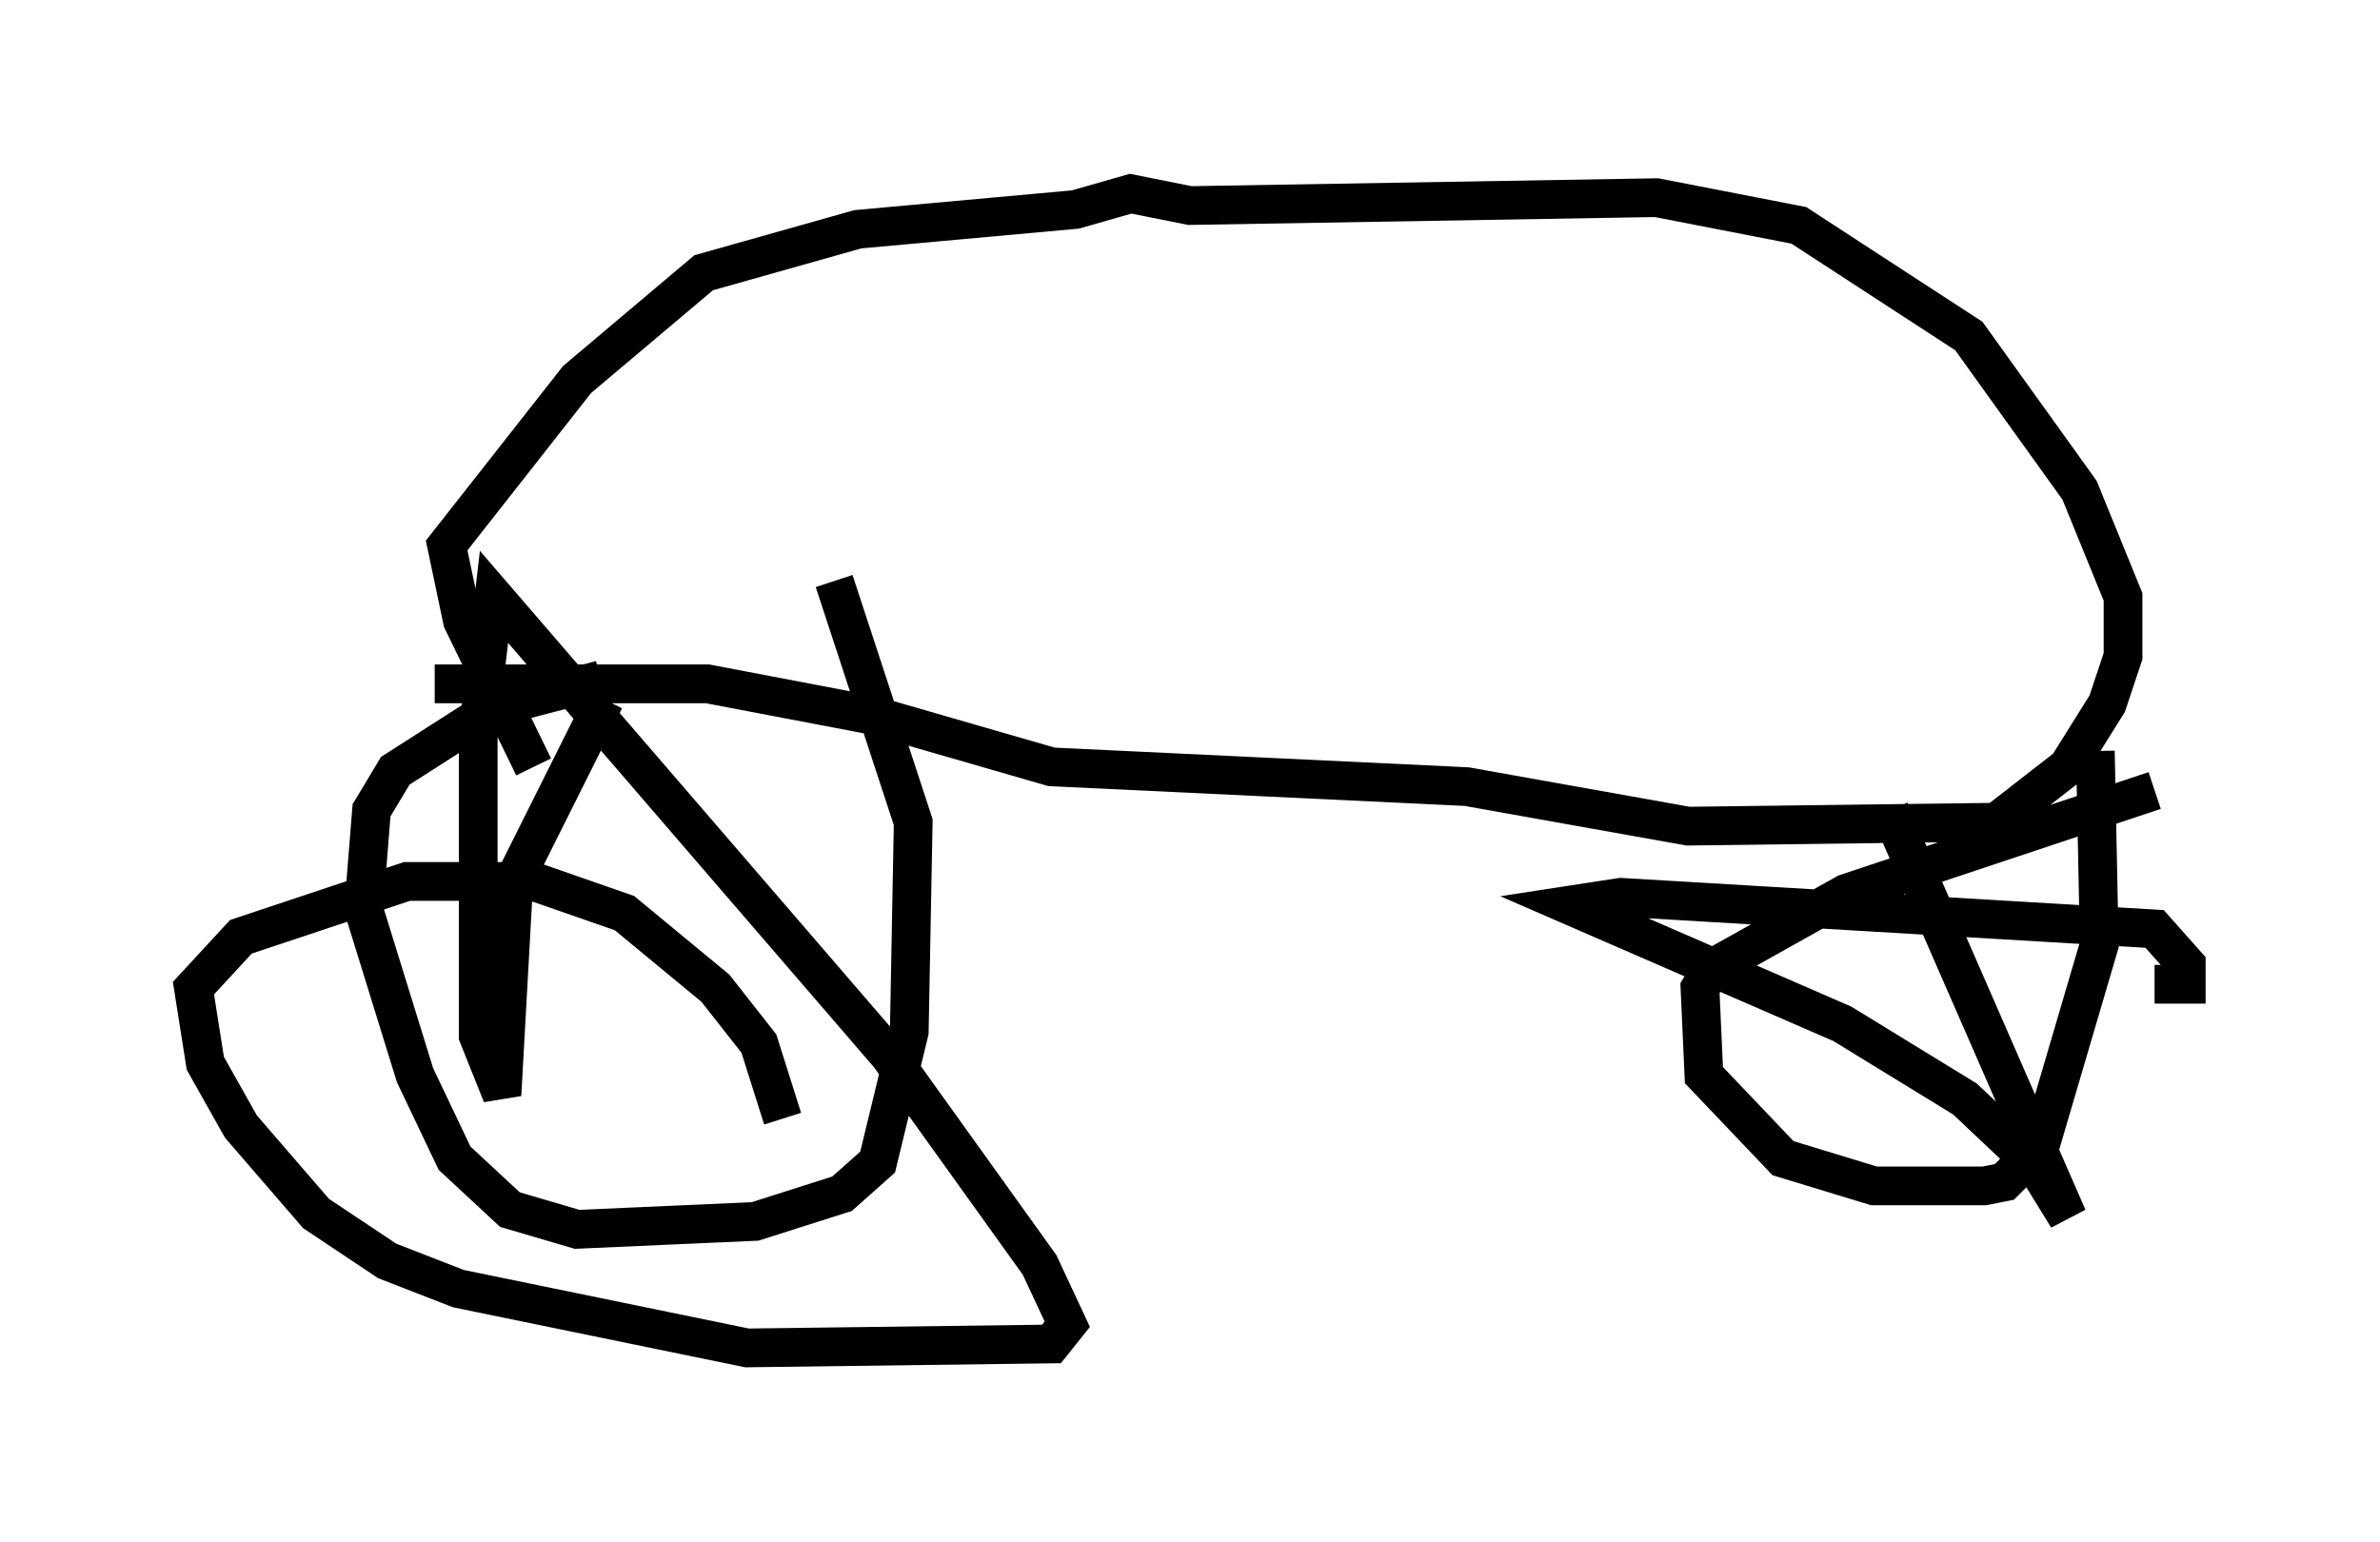 <?xml version="1.0" encoding="utf-8" ?>
<svg baseProfile="full" height="39.809" version="1.1" width="61.451" xmlns="http://www.w3.org/2000/svg" xmlns:ev="http://www.w3.org/2001/xml-events" xmlns:xlink="http://www.w3.org/1999/xlink"><defs /><rect fill="white" height="39.809" width="61.451" x="0" y="0" /><path d="M23.477, 17.658 m-7.963, -0.102 l-2.756, 0.715 -2.552, 1.633 l-0.613, 1.021 -0.204, 2.552 l1.327, 4.288 1.021, 2.144 l1.429, 1.327 1.735, 0.51 l4.594, -0.204 2.246, -0.715 l0.919, -0.817 0.817, -3.369 l0.102, -5.41 -2.042, -6.227 m34.096, 5.41 l-7.963, 2.654 -3.471, 1.94 l-0.306, 0.51 0.102, 2.246 l2.042, 2.144 2.348, 0.715 l2.858, 0.0 0.51, -0.102 l0.919, -0.919 1.531, -5.206 l-0.102, -5.002 m-5.308, 1.531 l4.594, 10.515 -0.817, -1.327 l-1.838, -1.735 -3.165, -1.94 l-7.044, -3.063 1.327, -0.204 l13.781, 0.817 0.817, 0.919 l0.0, 0.51 -0.817, 0.0 m-40.017, -7.35 l-2.348, 4.696 -0.306, 5.513 l-0.613, -1.531 0.0, -7.861 l0.408, -3.471 10.208, 11.842 l3.879, 5.41 0.715, 1.531 l-0.408, 0.51 -7.861, 0.102 l-7.452, -1.531 -1.838, -0.715 l-1.838, -1.225 -1.94, -2.246 l-0.919, -1.633 -0.306, -1.94 l1.225, -1.327 4.288, -1.429 l3.267, 0.0 2.348, 0.817 l2.348, 1.94 1.123, 1.429 l0.613, 1.94 m-8.983, -11.229 l7.044, 0.0 4.288, 0.817 l4.594, 1.327 10.719, 0.51 l5.717, 1.021 7.963, -0.102 l1.838, -1.429 1.021, -1.633 l0.408, -1.225 0.0, -1.531 l-1.123, -2.756 -2.858, -3.981 l-4.39, -2.858 -3.675, -0.715 l-12.046, 0.204 -1.531, -0.306 l-1.429, 0.408 -5.615, 0.51 l-3.981, 1.123 -3.267, 2.756 l-3.369, 4.288 0.408, 1.94 l1.838, 3.777 " fill="none" stroke="black" stroke-width="1" /></svg>
